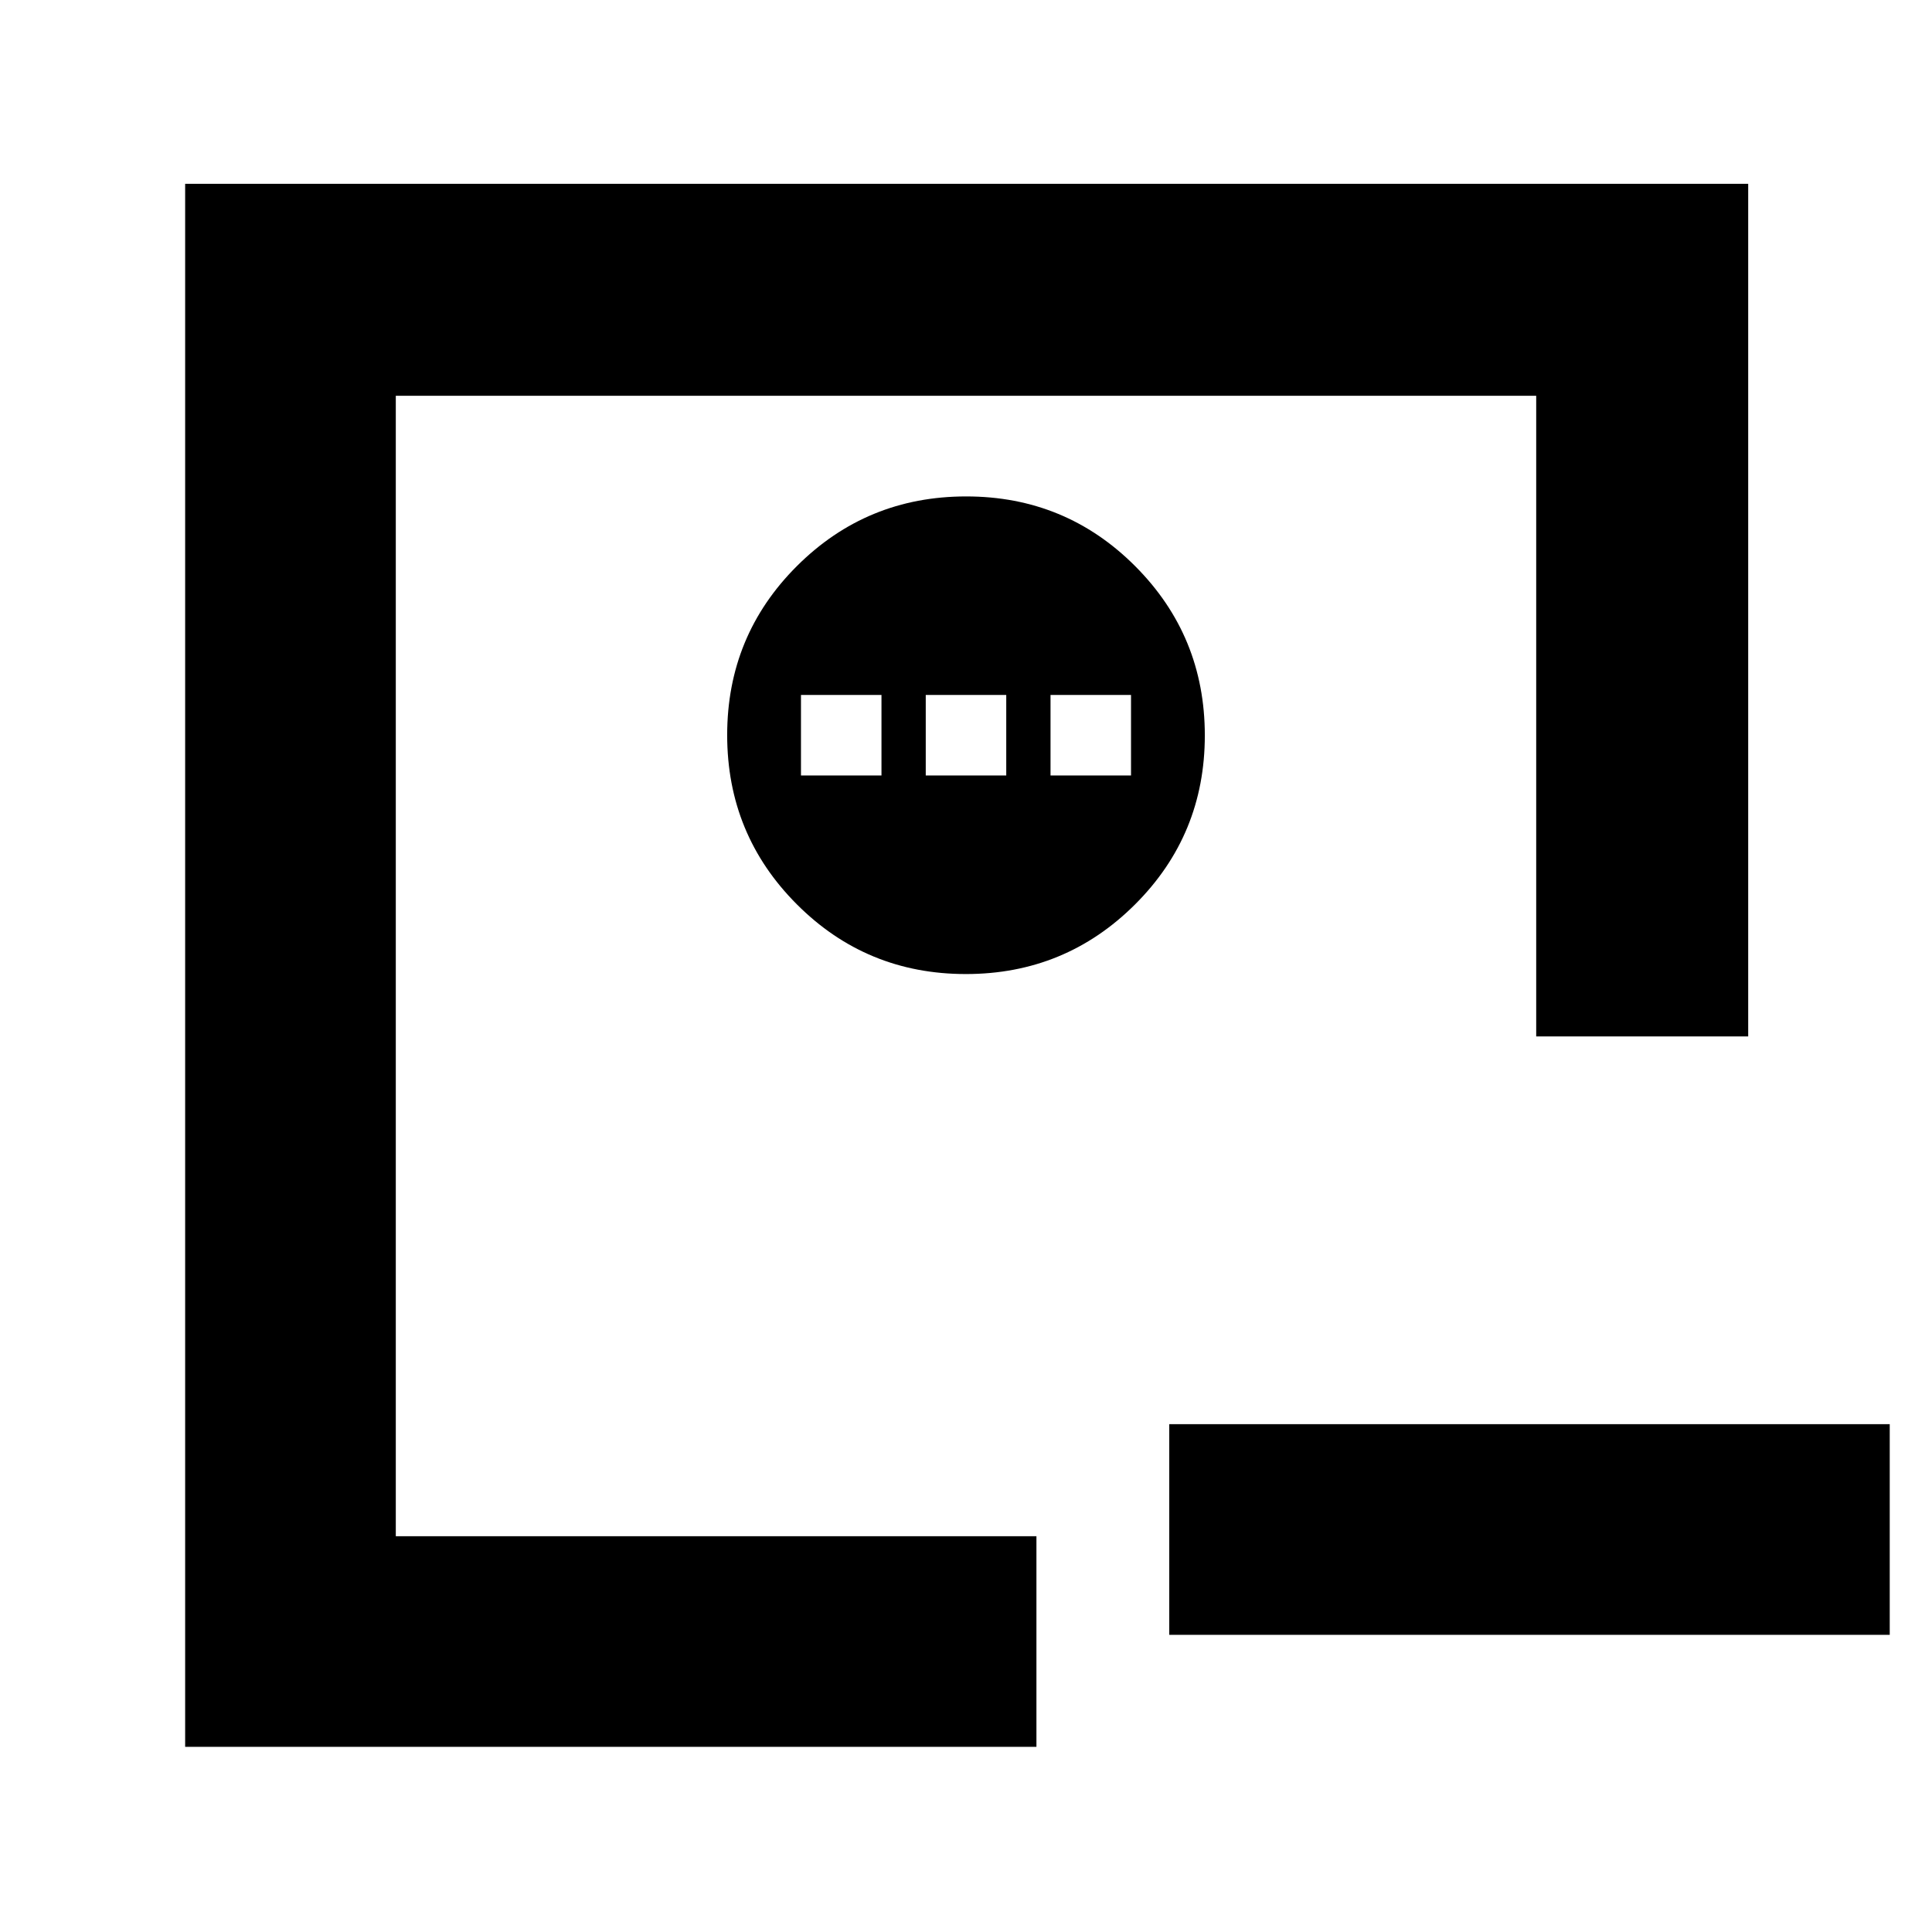 <svg xmlns="http://www.w3.org/2000/svg" height="40" viewBox="0 -960 960 960" width="40"><path d="M581-252.33h358v104.66H581v-104.66Zm-384.33 55.66v-566.66 566.66ZM92-92v-776.67h776.67V-445H763.33v-318.33H196.67v566.66H515V-92H92Zm387.92-384q49.41 0 84.08-34.59t34.67-84q0-49.41-34.59-84.08-34.59-34.66-84-34.66T396-678.75q-34.67 34.59-34.67 84 0 49.42 34.59 84.08 34.59 34.67 84 34.67ZM398-574.67v-40h40v40h-40Zm62 0v-40h40v40h-40Zm62 0v-40h40v40h-40Z"/></svg>